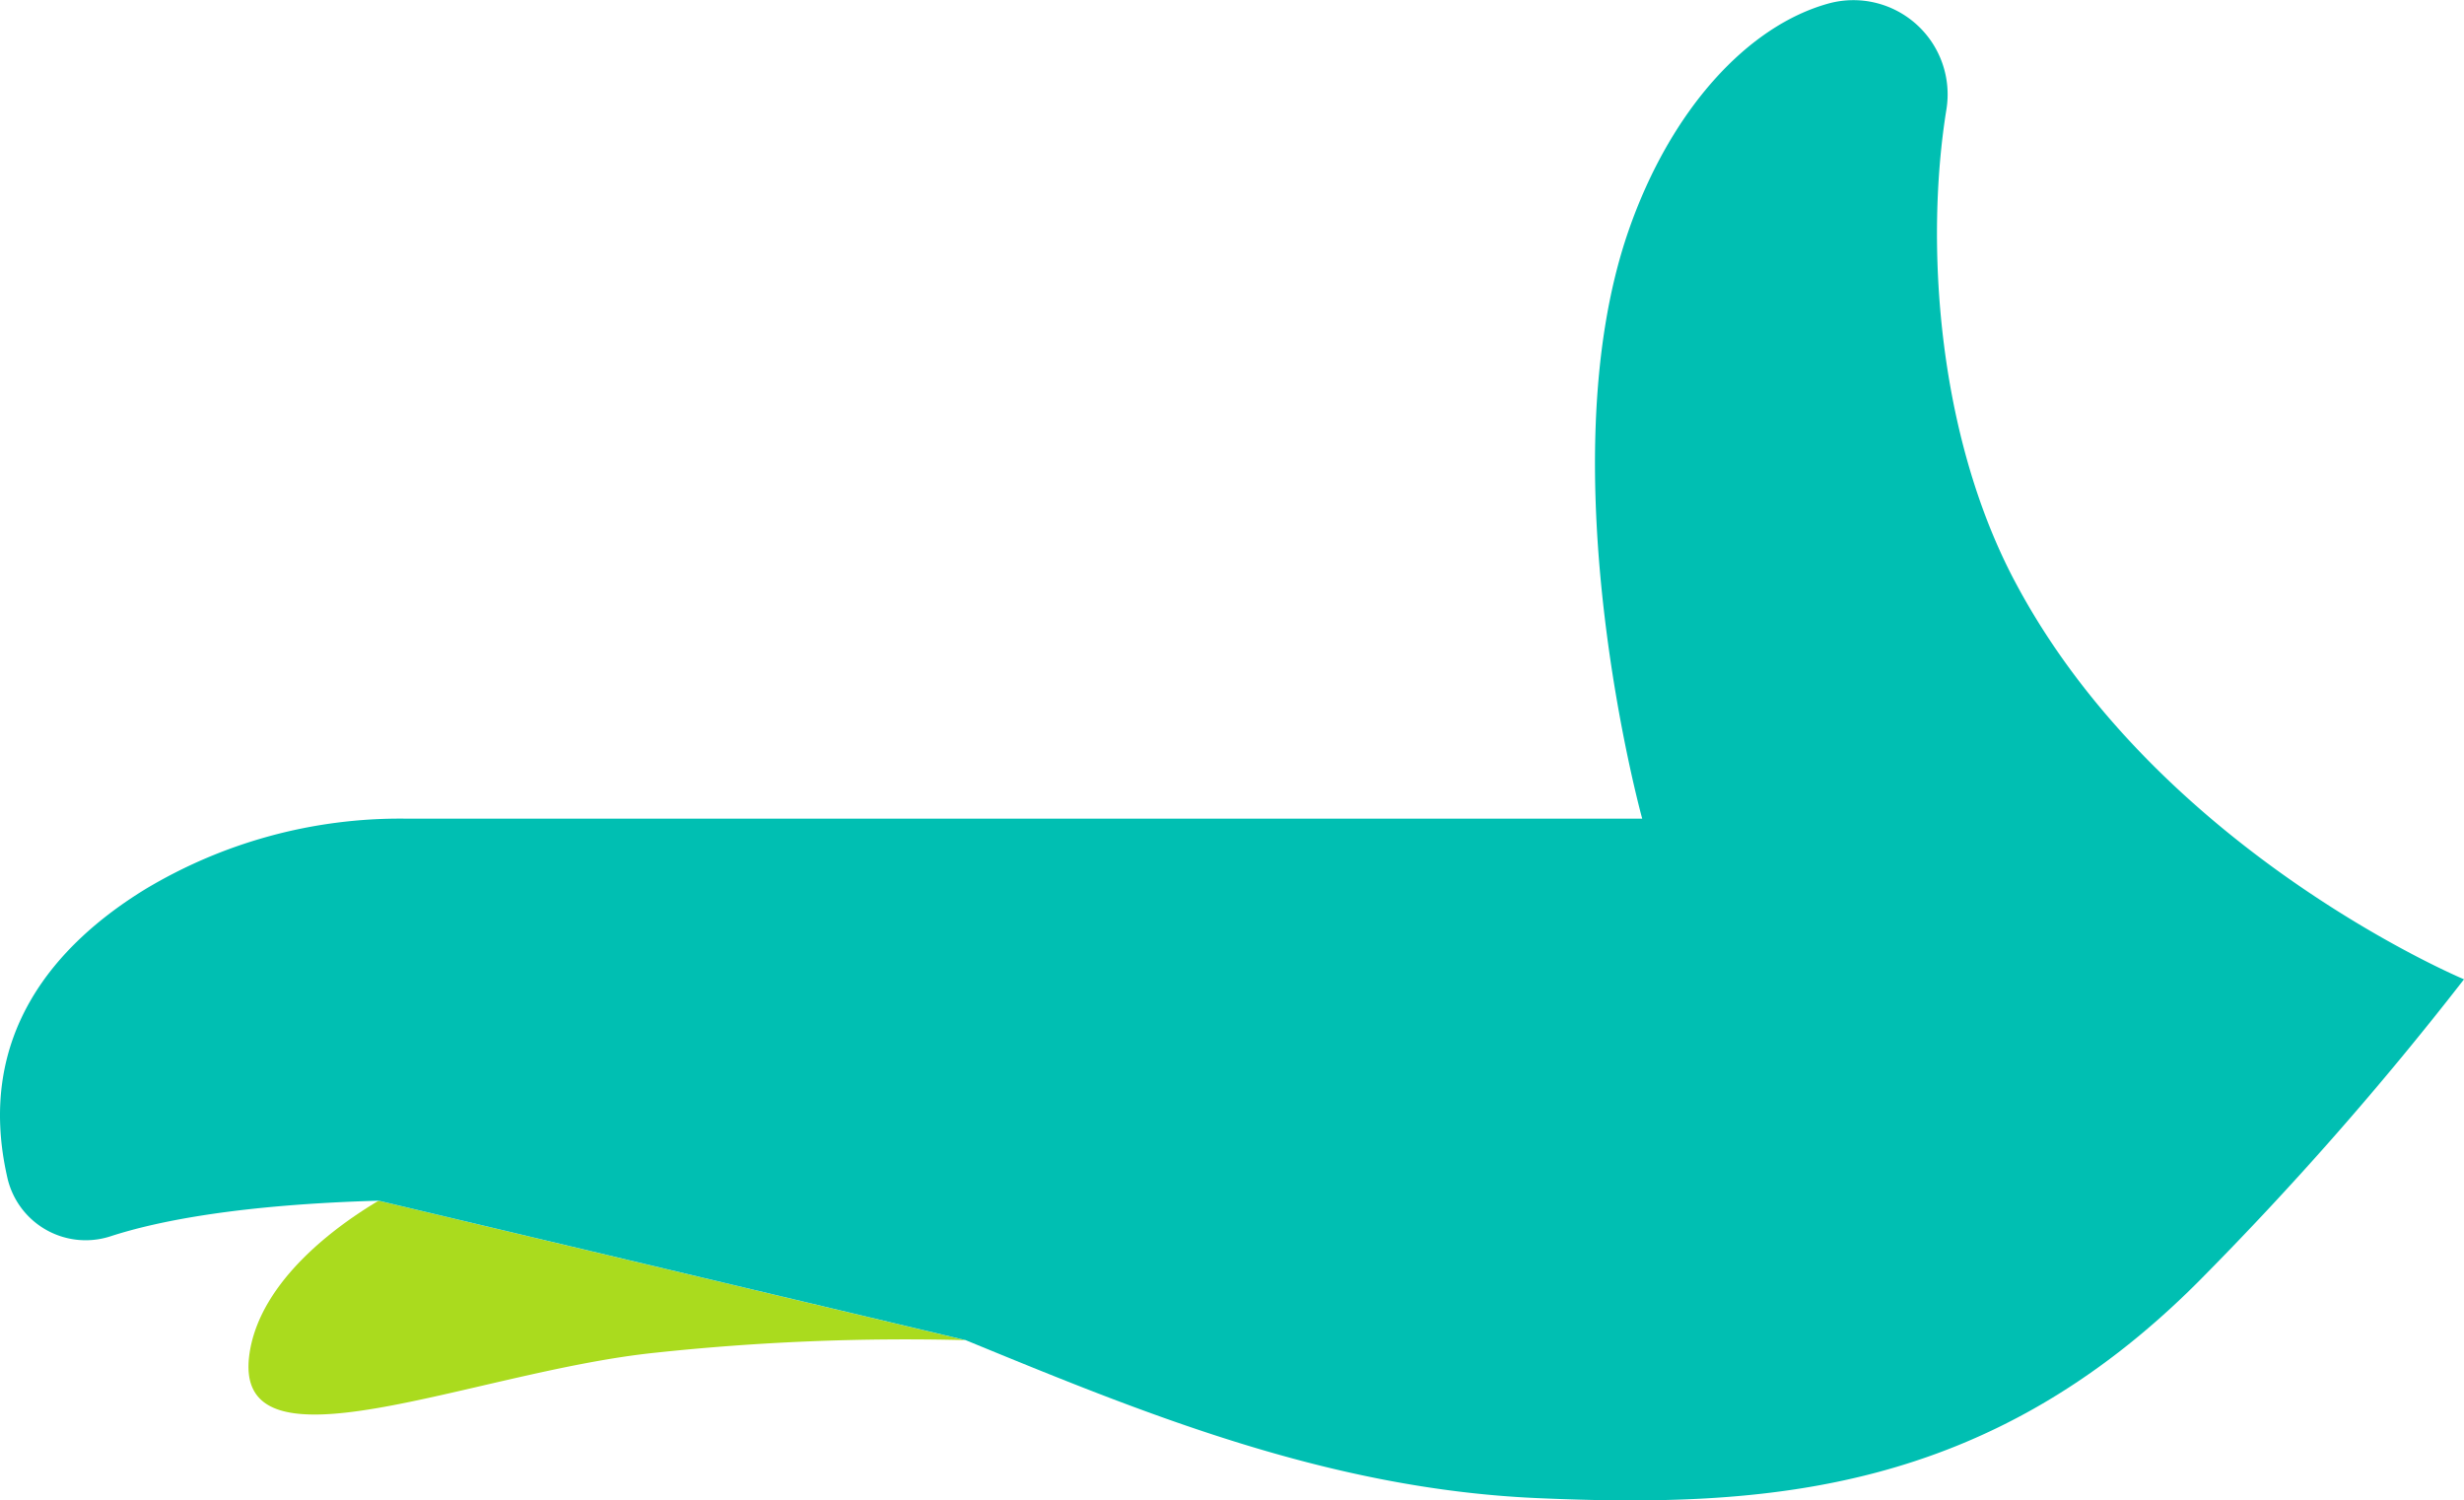 <svg xmlns="http://www.w3.org/2000/svg" width="232.714" height="141.718" viewBox="0 0 232.714 141.718">
  <g id="Grupo_10" data-name="Grupo 10" transform="translate(-908.9 -809.879)">
    <path id="Trazado_4" data-name="Trazado 4" d="M254.476,810.646c-1.875,12.194,21.049,1.784,38.3,0a222.58,222.58,0,0,1,29.317-1.188l-55.438-13.17c-3.794,2.256-11.114,7.441-12.18,14.358" transform="translate(678 127)" fill="#aadb1e"/>
    <path id="Trazado_5" data-name="Trazado 5" d="M421.122,737.657c-7.332-13.955-8.386-32.065-6.4-44.388A8.9,8.9,0,0,0,403.632,683.2c-7.7,2.108-14.978,10.083-18.933,21.5-7.8,22.548,1.3,55.5,1.3,55.5H269.116a46.762,46.762,0,0,0-24.576,6.713c-8.3,5.121-16.006,13.645-12.96,27.132a7.583,7.583,0,0,0,9.706,5.62c4.594-1.5,12.381-3.005,25.371-3.381l55.437,13.169c16.743,6.883,34.154,14.041,53.933,14.92,21.679.959,42.492-.436,62.438-20.38a313,313,0,0,0,25.149-28.618s-29.051-12.141-42.492-37.722" transform="translate(678 127)" fill="#00bfb2"/>
  </g>
</svg>
